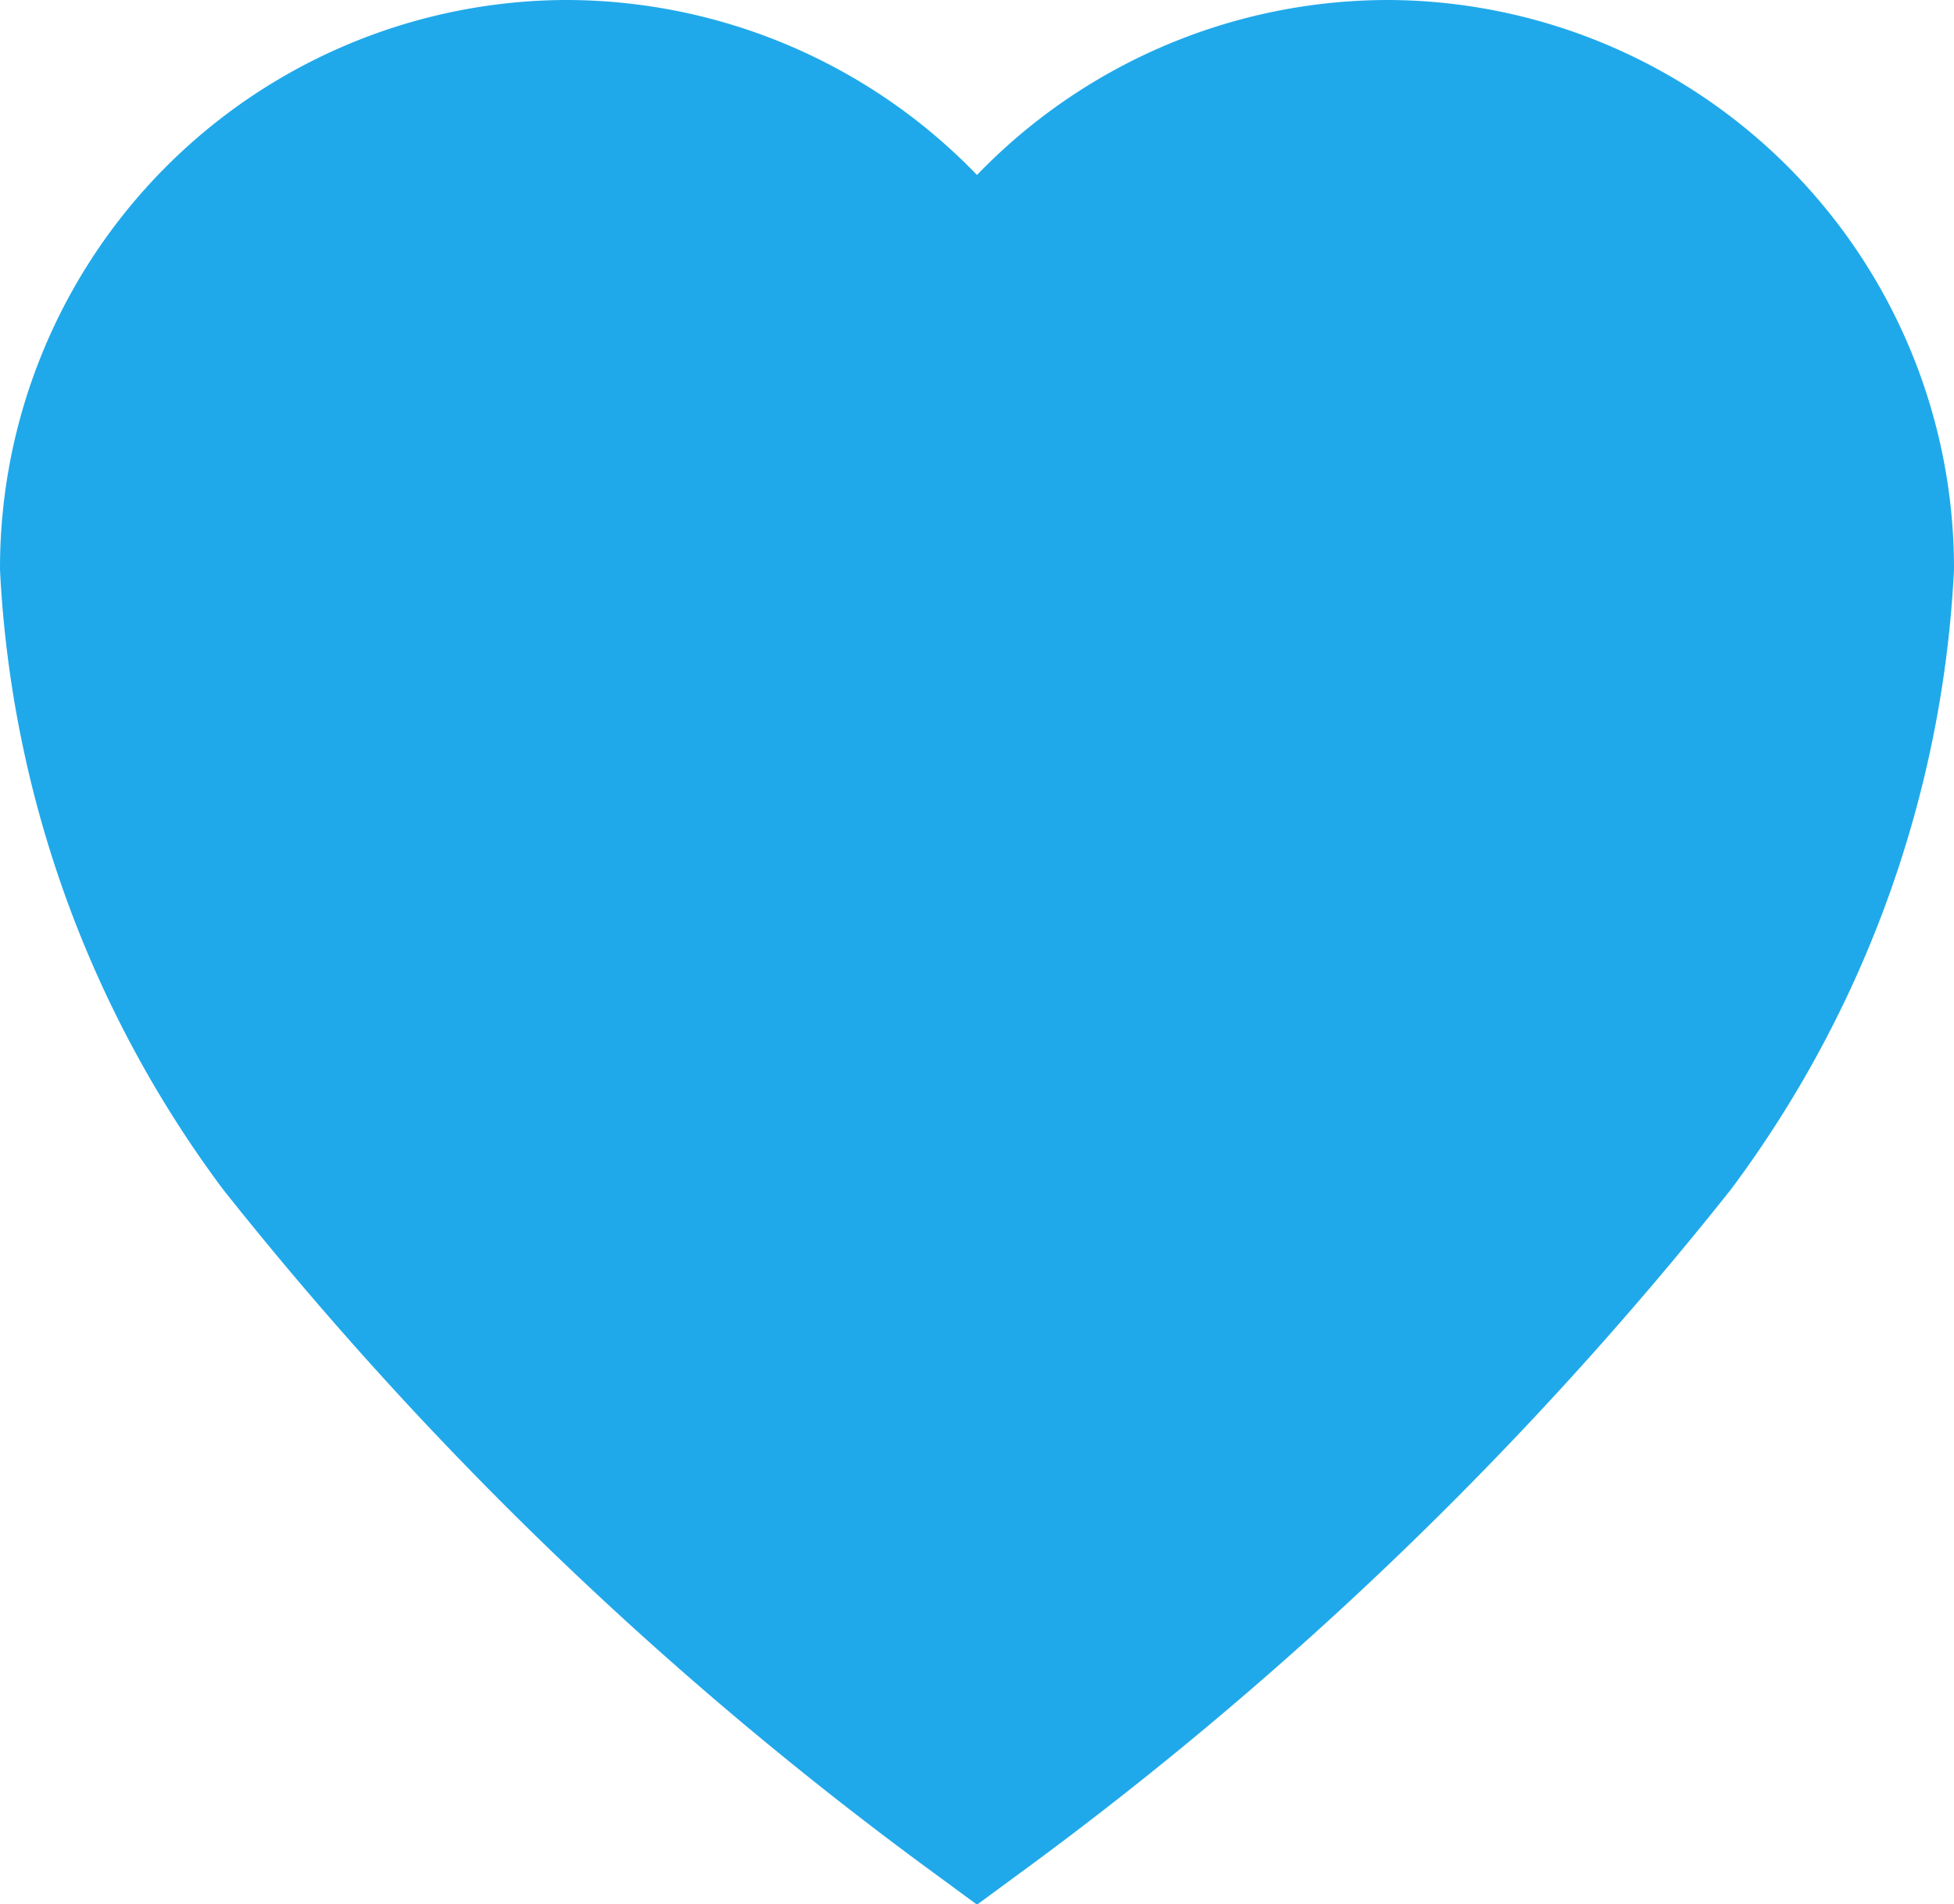 <svg xmlns="http://www.w3.org/2000/svg" width="24.038" height="23.423" viewBox="0 0 24.038 23.423">
  <path id="Icon_ionic-ios-heart" data-name="Icon ionic-ios-heart" d="M19.48,3.938h-.053a6.028,6.028,0,0,0-5.033,2.755A6.028,6.028,0,0,0,9.361,3.938H9.308A5.989,5.989,0,0,0,3.375,9.924a12.9,12.9,0,0,0,2.532,7.03,44.377,44.377,0,0,0,8.487,8.174,44.377,44.377,0,0,0,8.487-8.174,12.9,12.9,0,0,0,2.532-7.03A5.989,5.989,0,0,0,19.48,3.938Z" transform="translate(-2.375 -2.938)" fill="#20a9ea" stroke="#20a9ea" stroke-width="2"/>
</svg>
